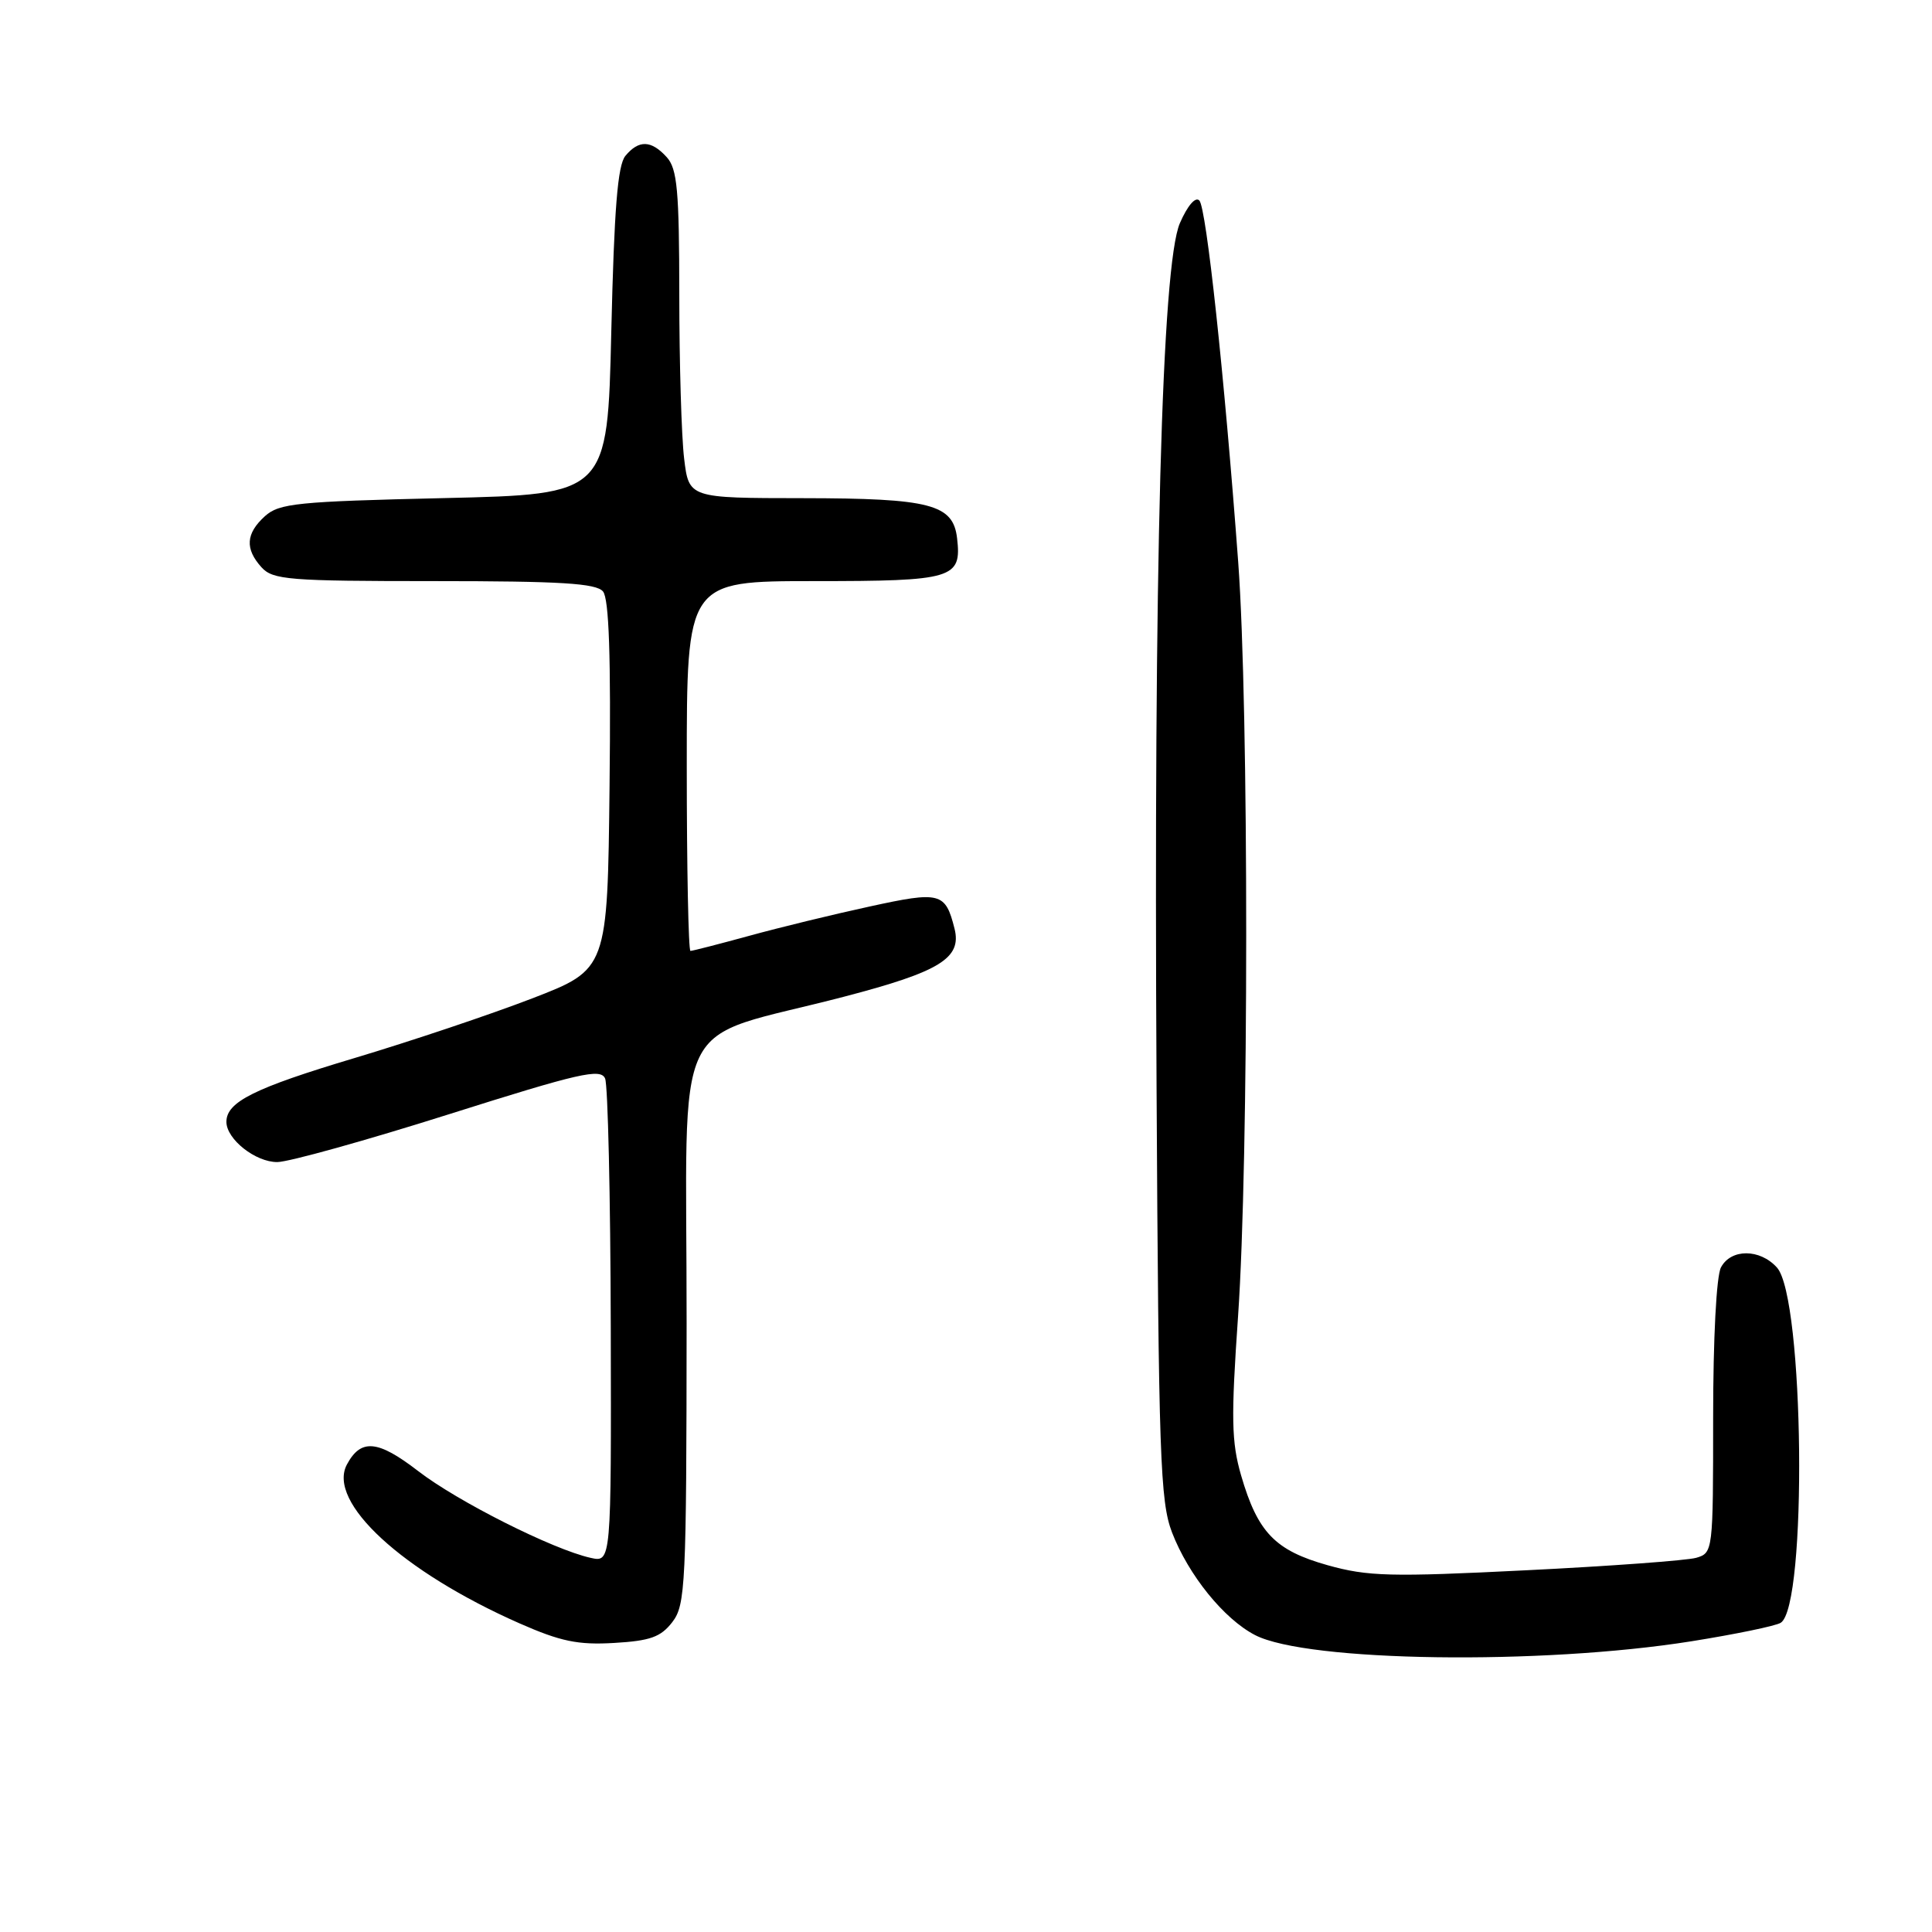 <?xml version="1.0" encoding="UTF-8" standalone="no"?>
<!DOCTYPE svg PUBLIC "-//W3C//DTD SVG 1.1//EN" "http://www.w3.org/Graphics/SVG/1.1/DTD/svg11.dtd" >
<svg xmlns="http://www.w3.org/2000/svg" xmlns:xlink="http://www.w3.org/1999/xlink" version="1.1" viewBox="0 0 256 256">
 <g >
 <path fill="currentColor"
d=" M 224.11 217.48 C 229.94 216.55 235.27 215.45 235.95 215.03 C 239.50 212.84 239.07 171.94 235.45 167.95 C 233.19 165.45 229.37 165.44 228.04 167.93 C 227.43 169.06 227.00 177.36 227.00 187.82 C 227.00 205.57 226.98 205.77 224.75 206.42 C 223.51 206.77 213.37 207.52 202.21 208.07 C 184.23 208.97 181.25 208.89 175.92 207.40 C 168.95 205.44 166.65 203.06 164.45 195.49 C 163.17 191.06 163.11 187.93 164.05 174.40 C 165.48 153.78 165.49 93.74 164.07 74.50 C 162.23 49.67 159.85 27.56 158.92 26.57 C 158.40 26.02 157.35 27.25 156.34 29.57 C 153.94 35.11 152.86 75.01 153.25 144.00 C 153.52 193.05 153.73 198.96 155.30 203.06 C 157.48 208.71 162.18 214.53 166.31 216.66 C 173.17 220.21 204.21 220.65 224.11 217.48 Z  M 89.09 214.93 C 90.83 212.66 90.96 210.06 90.98 175.33 C 91.00 132.96 88.49 138.17 111.87 132.06 C 124.55 128.75 127.46 126.96 126.48 123.05 C 125.27 118.24 124.60 118.07 115.22 120.12 C 110.42 121.16 103.23 122.91 99.24 124.01 C 95.25 125.10 91.76 126.00 91.49 126.00 C 91.22 126.00 91.00 114.97 91.00 101.50 C 91.00 77.00 91.00 77.00 107.88 77.00 C 126.32 77.00 127.44 76.67 126.82 71.33 C 126.30 66.81 123.29 66.03 106.39 66.01 C 91.28 66.00 91.28 66.00 90.65 60.75 C 90.30 57.86 90.01 48.11 90.01 39.08 C 90.00 25.21 89.74 22.37 88.35 20.83 C 86.29 18.56 84.65 18.51 82.87 20.65 C 81.84 21.90 81.38 27.66 81.00 43.90 C 80.50 65.50 80.50 65.50 58.85 66.00 C 39.38 66.45 36.99 66.69 35.10 68.40 C 32.57 70.70 32.44 72.72 34.65 75.17 C 36.16 76.83 38.24 77.00 57.53 77.00 C 74.31 77.00 78.99 77.29 79.90 78.37 C 80.70 79.34 80.96 86.97 80.77 104.10 C 80.50 128.44 80.50 128.44 70.50 132.30 C 65.00 134.42 54.42 137.97 47.00 140.19 C 33.69 144.17 30.00 146.01 30.00 148.65 C 30.00 150.95 33.86 154.00 36.75 153.98 C 38.26 153.97 48.50 151.12 59.50 147.64 C 76.79 142.17 79.59 141.53 80.18 142.91 C 80.55 143.78 80.89 158.57 80.93 175.77 C 81.00 207.04 81.00 207.04 78.25 206.42 C 73.26 205.31 60.60 198.94 55.39 194.91 C 50.06 190.80 47.82 190.60 45.97 194.05 C 43.30 199.04 53.30 208.24 68.83 215.10 C 74.28 217.50 76.58 217.98 81.36 217.70 C 86.16 217.42 87.56 216.92 89.09 214.93 Z "/>
</g>
</svg>